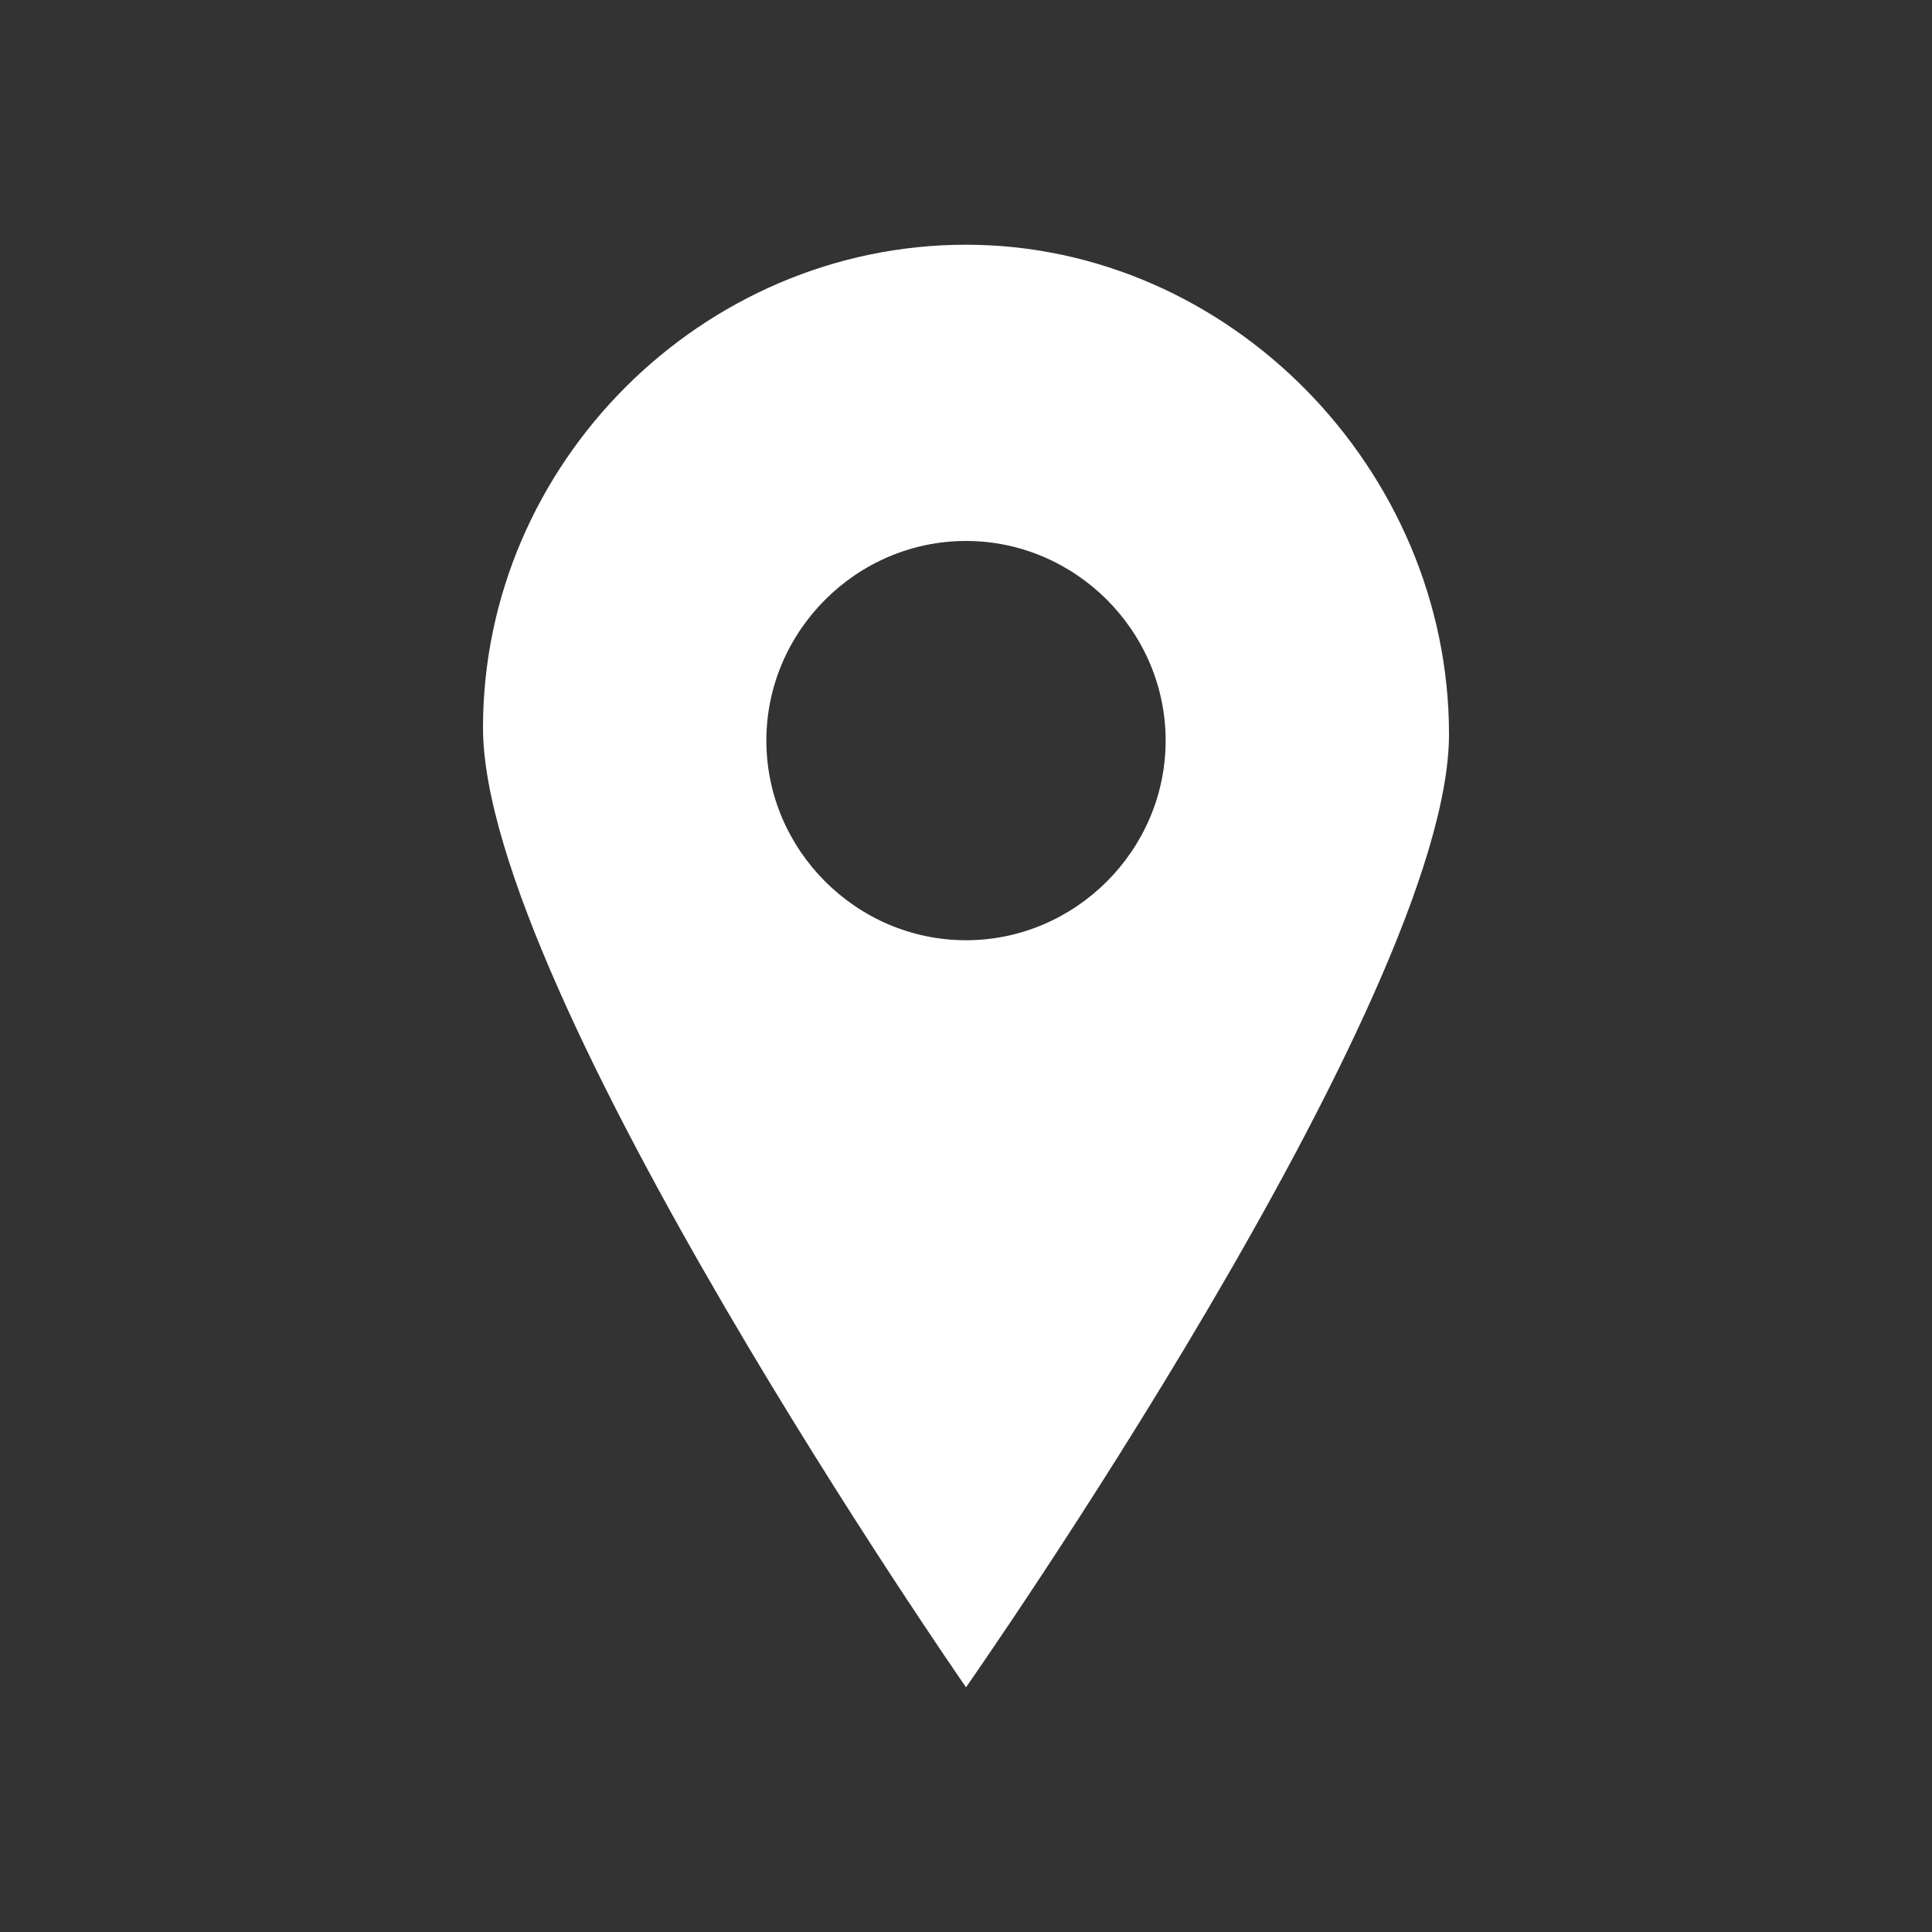 <?xml version="1.0" encoding="UTF-8"?> <!-- Generator: Adobe Illustrator 22.1.0, SVG Export Plug-In . SVG Version: 6.00 Build 0) --> <svg xmlns="http://www.w3.org/2000/svg" xmlns:xlink="http://www.w3.org/1999/xlink" id="Layer_1" x="0px" y="0px" viewBox="0 0 30 30" style="enable-background:new 0 0 30 30;" xml:space="preserve"><rect x="0" y="0" width="30" height="30" fill="#333333" stroke="none"/> <style type="text/css"> .st0{fill:#FFFFFF;} </style> <path class="st0" d="M22.5,11.4c0,4.1-7.5,14.8-7.5,14.8S7.5,15.4,7.5,11.3s3.4-7.5,7.5-7.5S22.5,7.3,22.5,11.4z M15,8.4 c-1.7,0-3.1,1.4-3.1,3.1s1.4,3.1,3.1,3.1c1.7,0,3.1-1.4,3.1-3.1S16.7,8.4,15,8.4z"></path> </svg> 